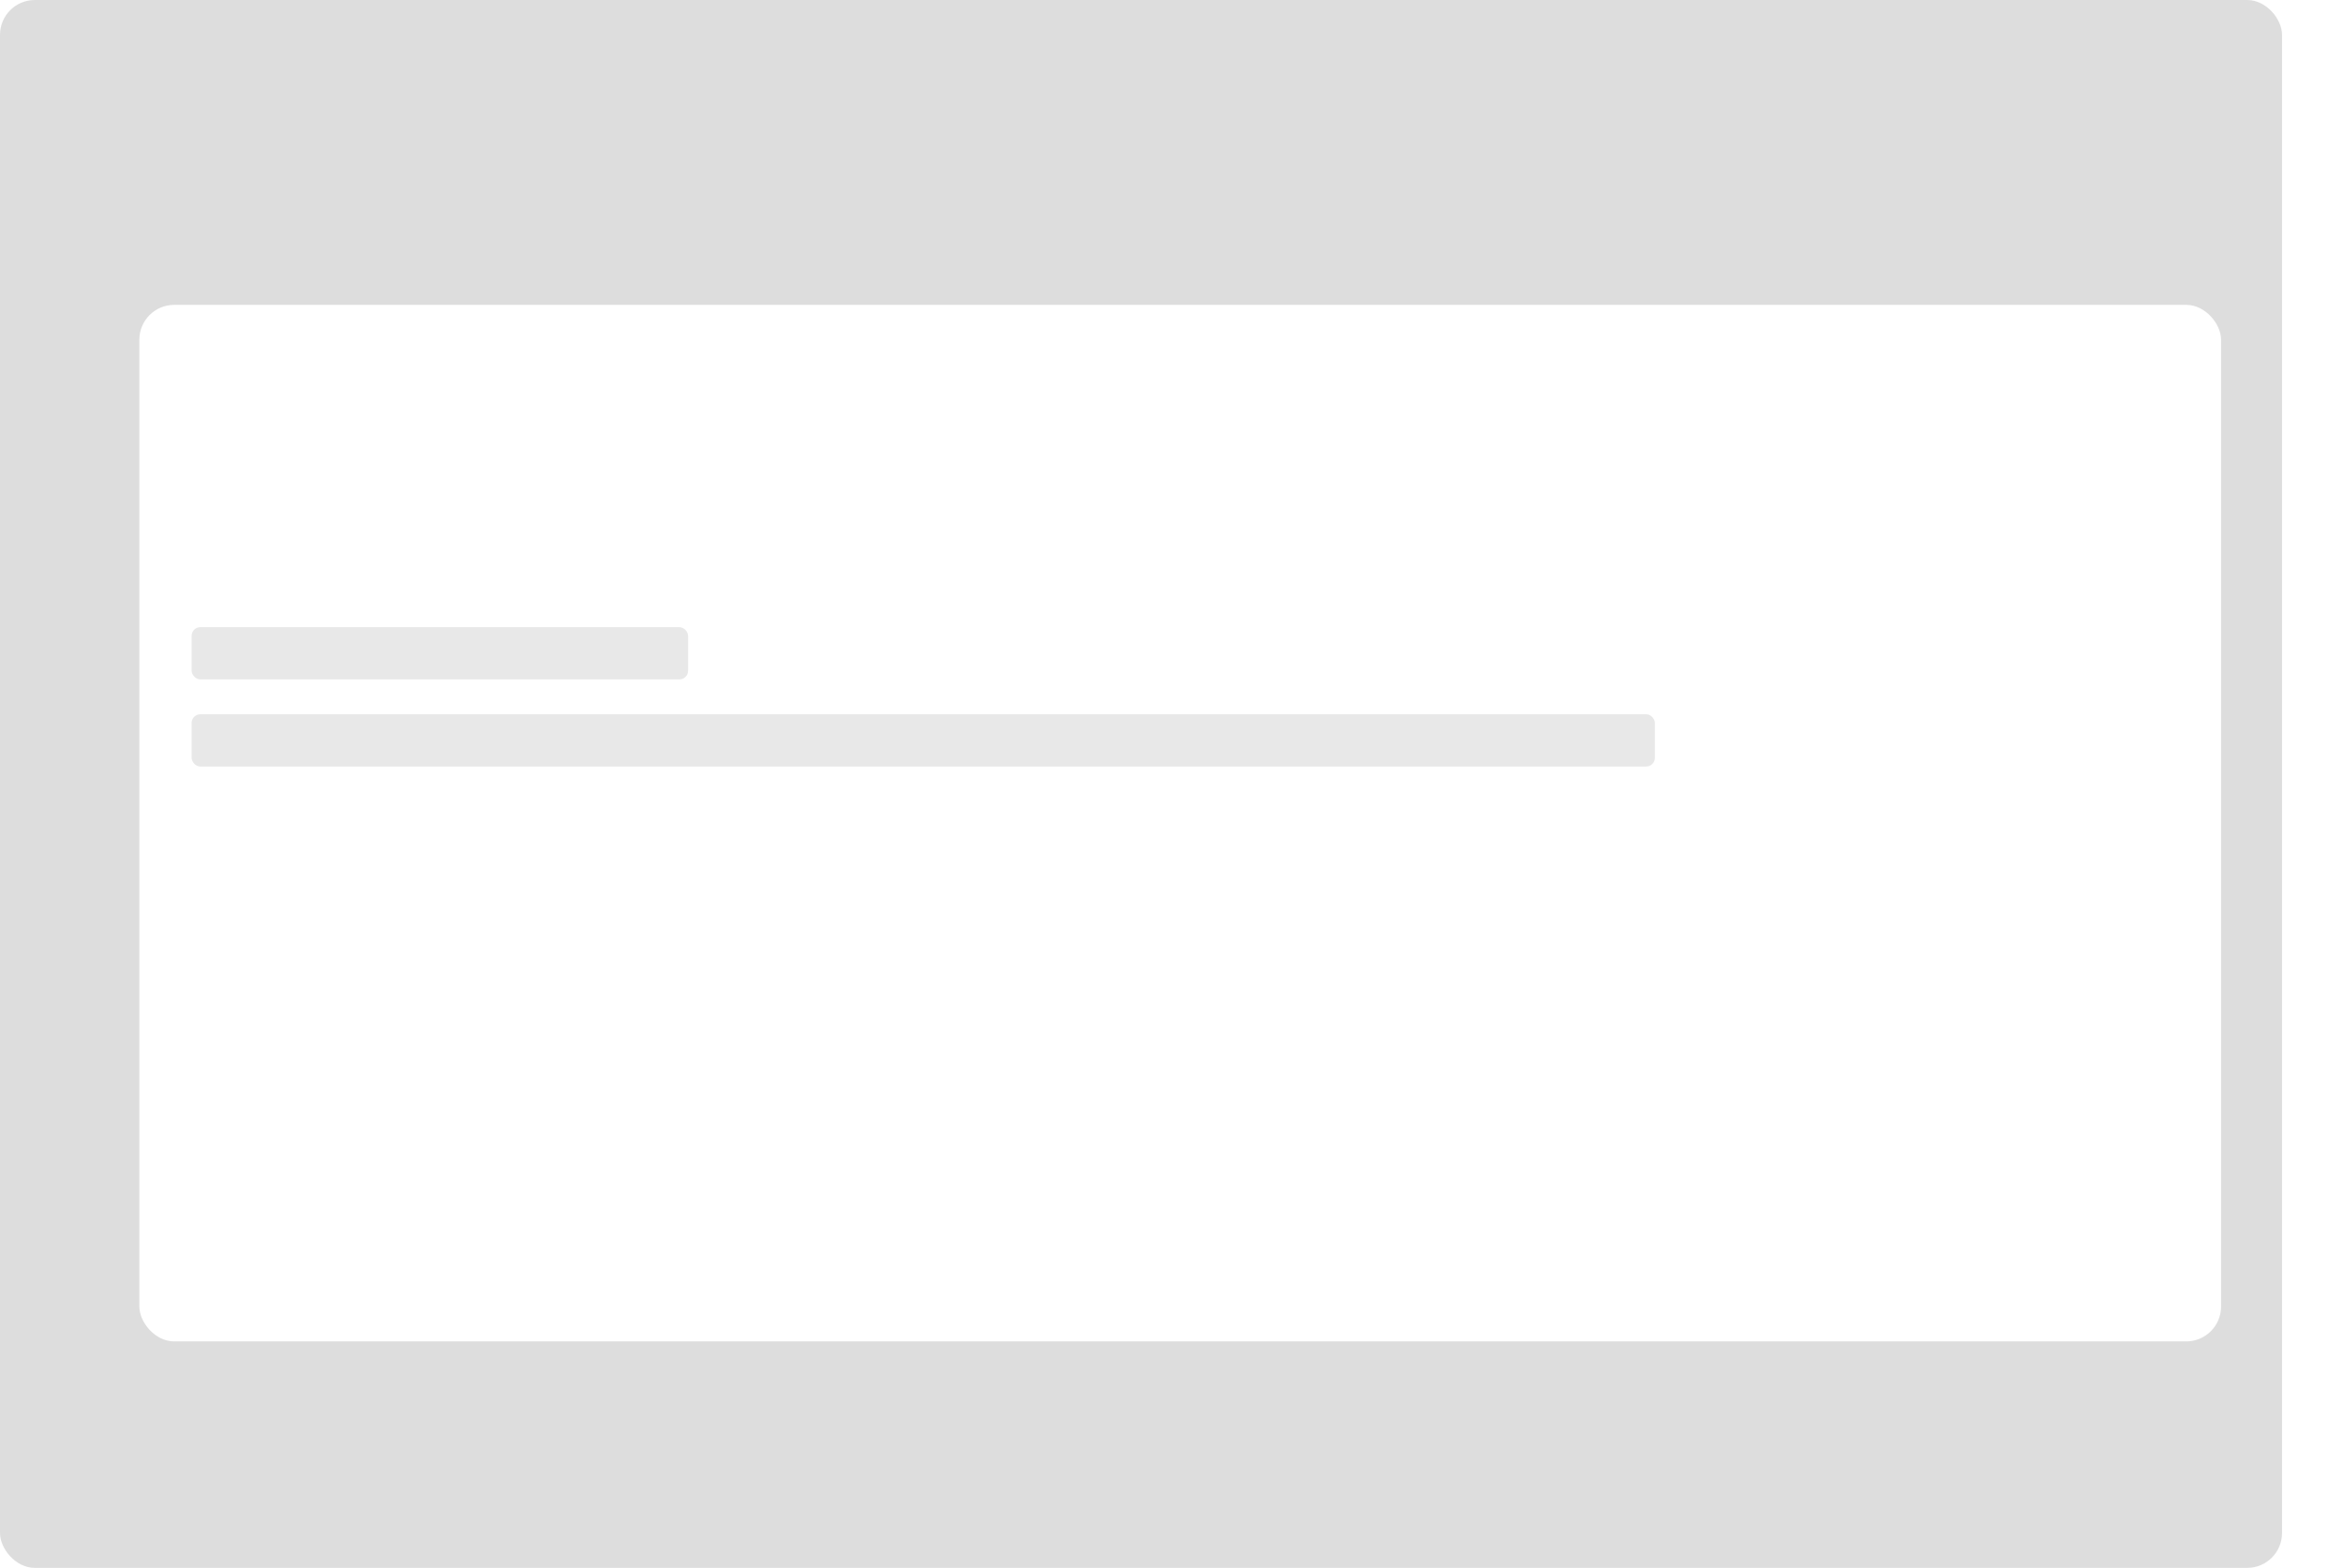 <svg width="269" height="180" viewBox="0 0 269 180" fill="none" xmlns="http://www.w3.org/2000/svg">
<rect width="262" height="180" rx="4" fill="#BCBCBC" fill-opacity="0.5"/>
<g filter="url(#filter0_d)">
<rect x="12" y="31" width="239" height="119" rx="4" fill="white"/>
</g>
<rect x="22" y="72" width="57" height="6" rx="1" fill="#E8E8E8"/>
<rect x="22" y="82" width="168" height="6" rx="1" fill="#E8E8E8"/>
<defs>
<filter id="filter0_d" x="2" y="21" width="267" height="147" filterUnits="userSpaceOnUse" color-interpolation-filters="sRGB">
<feFlood flood-opacity="0" result="BackgroundImageFix"/>
<feColorMatrix in="SourceAlpha" type="matrix" values="0 0 0 0 0 0 0 0 0 0 0 0 0 0 0 0 0 0 127 0" result="hardAlpha"/>
<feOffset dx="4" dy="4"/>
<feGaussianBlur stdDeviation="7"/>
<feComposite in2="hardAlpha" operator="out"/>
<feColorMatrix type="matrix" values="0 0 0 0 0 0 0 0 0 0 0 0 0 0 0 0 0 0 0.25 0"/>
<feBlend mode="normal" in2="BackgroundImageFix" result="effect1_dropShadow"/>
<feBlend mode="normal" in="SourceGraphic" in2="effect1_dropShadow" result="shape"/>
</filter>
</defs>
</svg>
